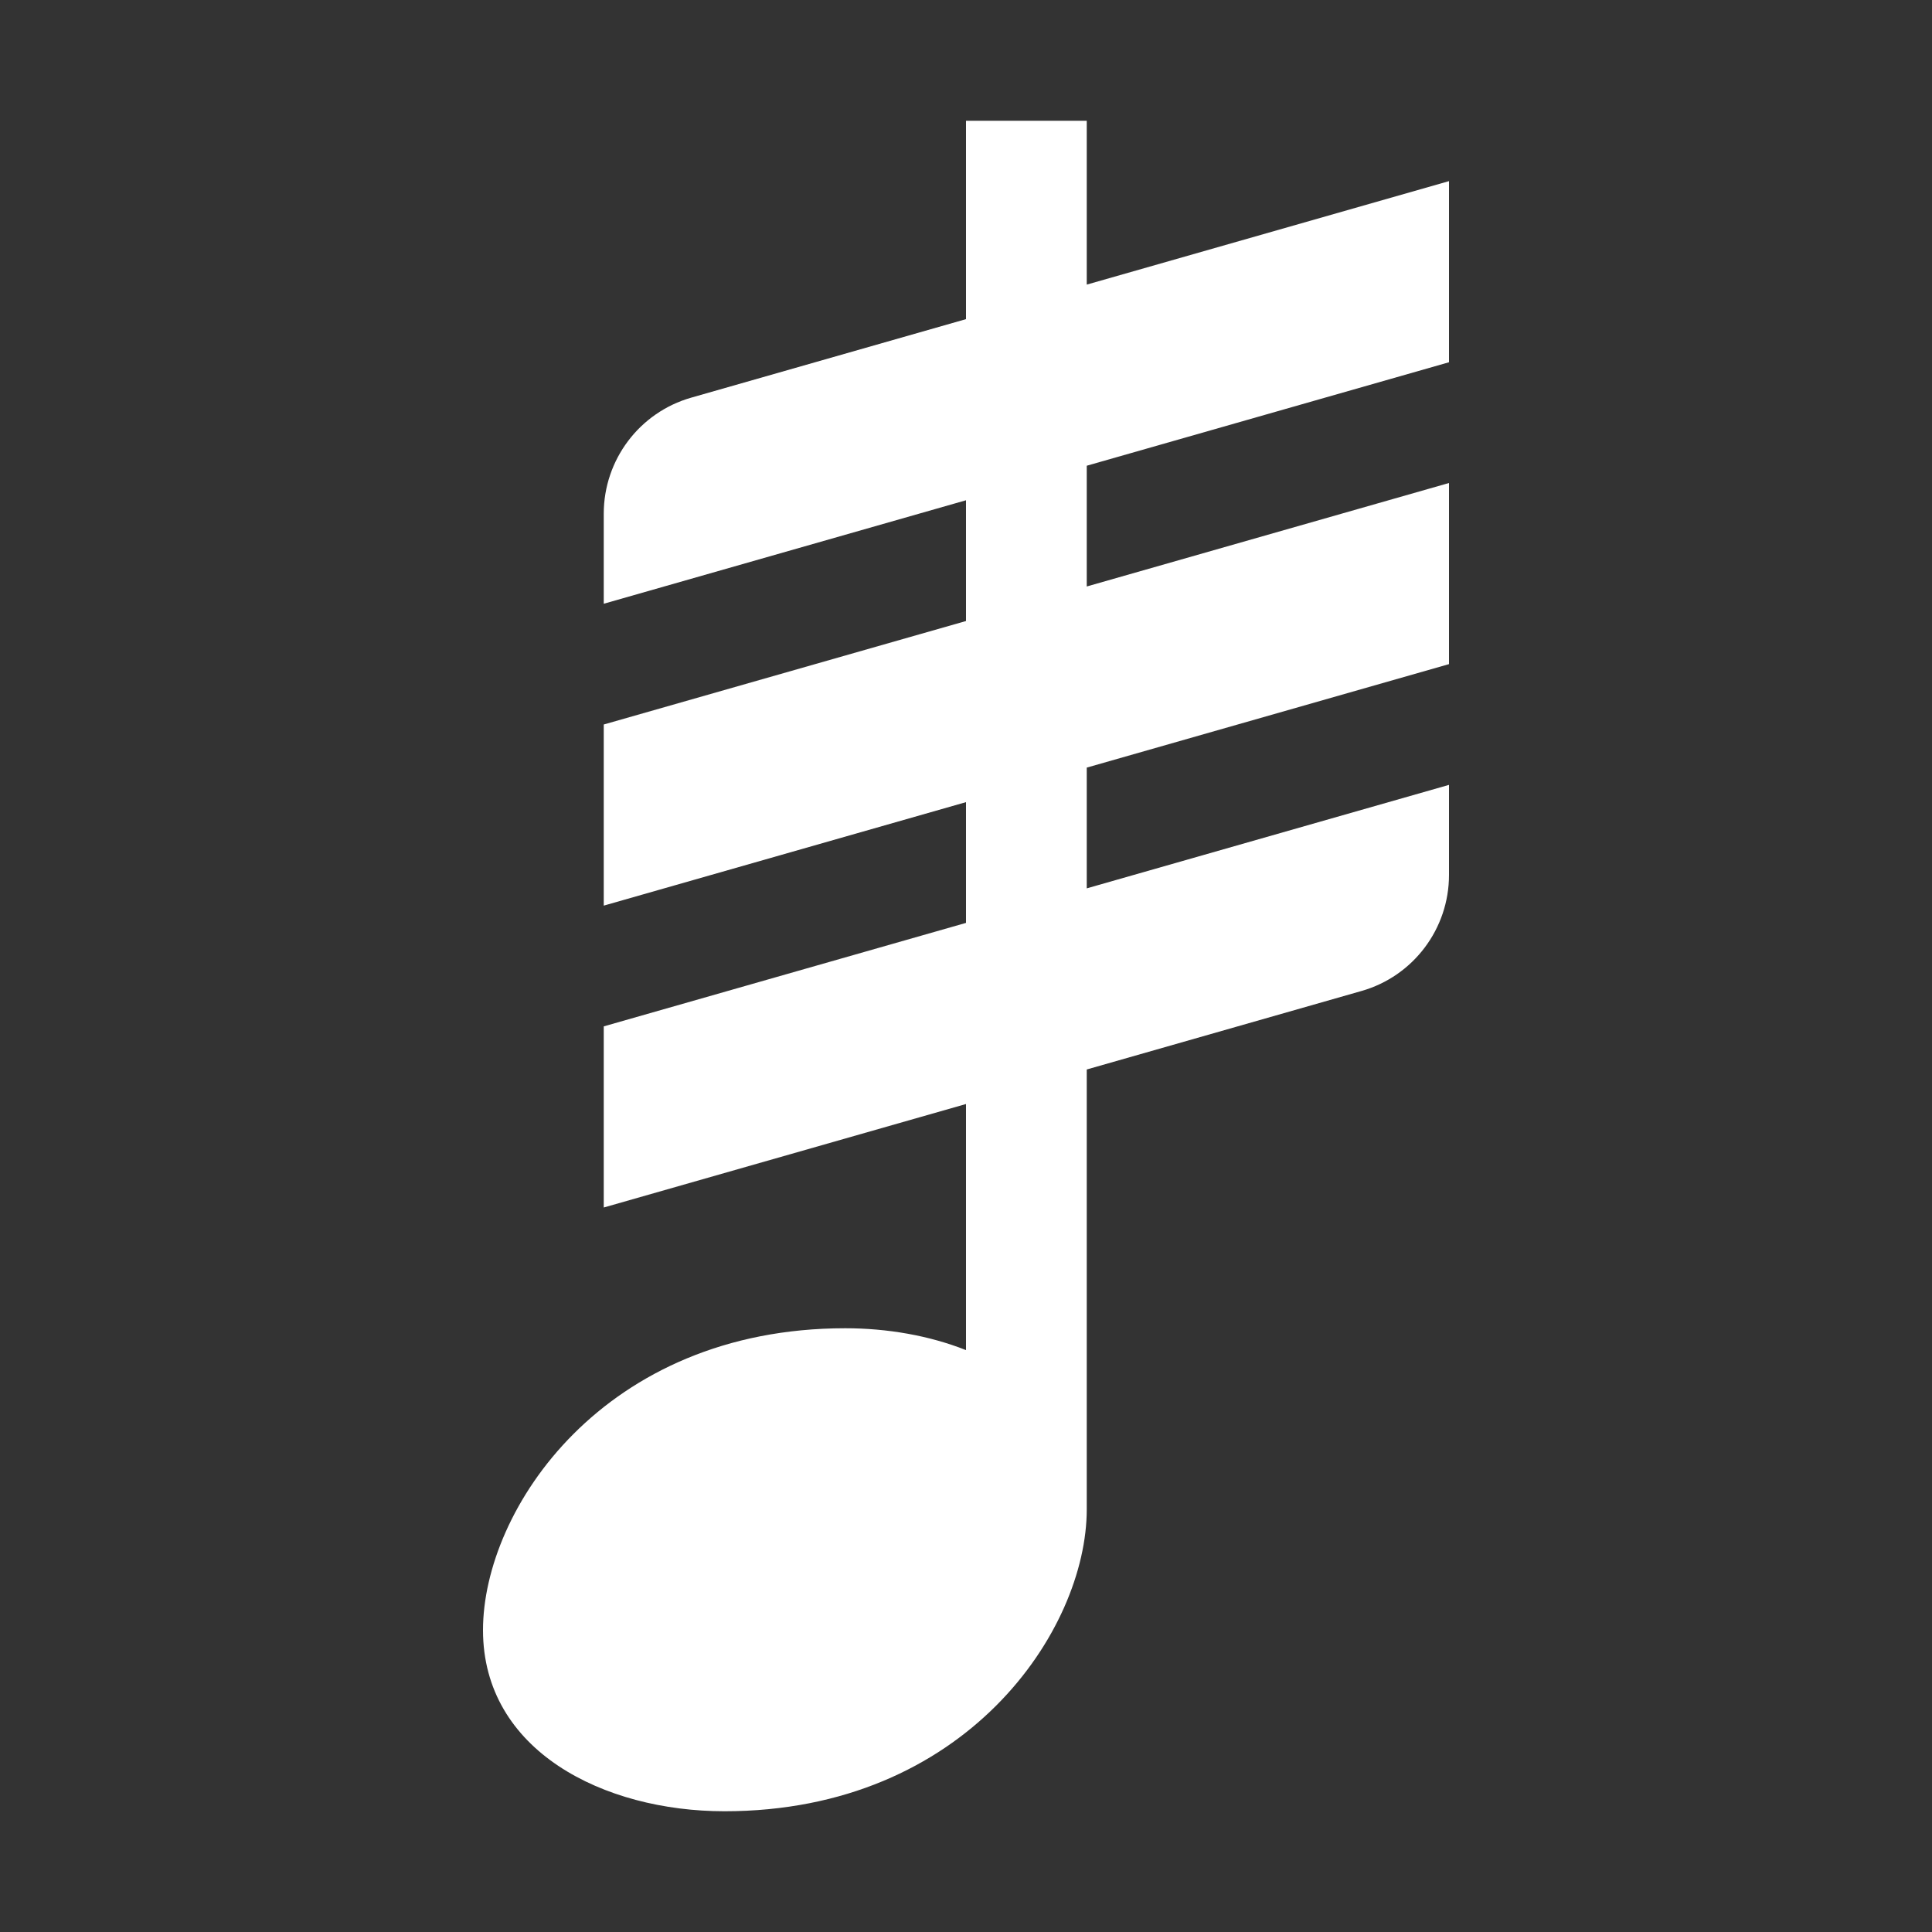 <svg width="16" height="16" viewBox="0 0 16 16" fill="none" xmlns="http://www.w3.org/2000/svg">
<rect x="0" y="0" width="16" height="16" fill="#333333" stroke="none"/>
<path fill-rule="evenodd" clip-rule="evenodd" d="M9 3.857V4.857L12 4V5.5L9 6.357V7.357L12 6.5V7.246C12 7.692 11.704 8.085 11.275 8.207L9 8.857V12.5C9 13.5 8 15 6 15C5 15 4 14.5 4 13.5C4 12.5 5 11 7 11C7.347 11 7.695 11.06 8 11.181V9.143L5 10V8.5L8 7.643V6.643L5 7.5V6L8 5.143V4.143L5 5V4.254C5 3.808 5.296 3.415 5.725 3.293L8 2.643V1H9V2.357L12 1.5V3L9 3.857Z" fill="white"/>
</svg>
